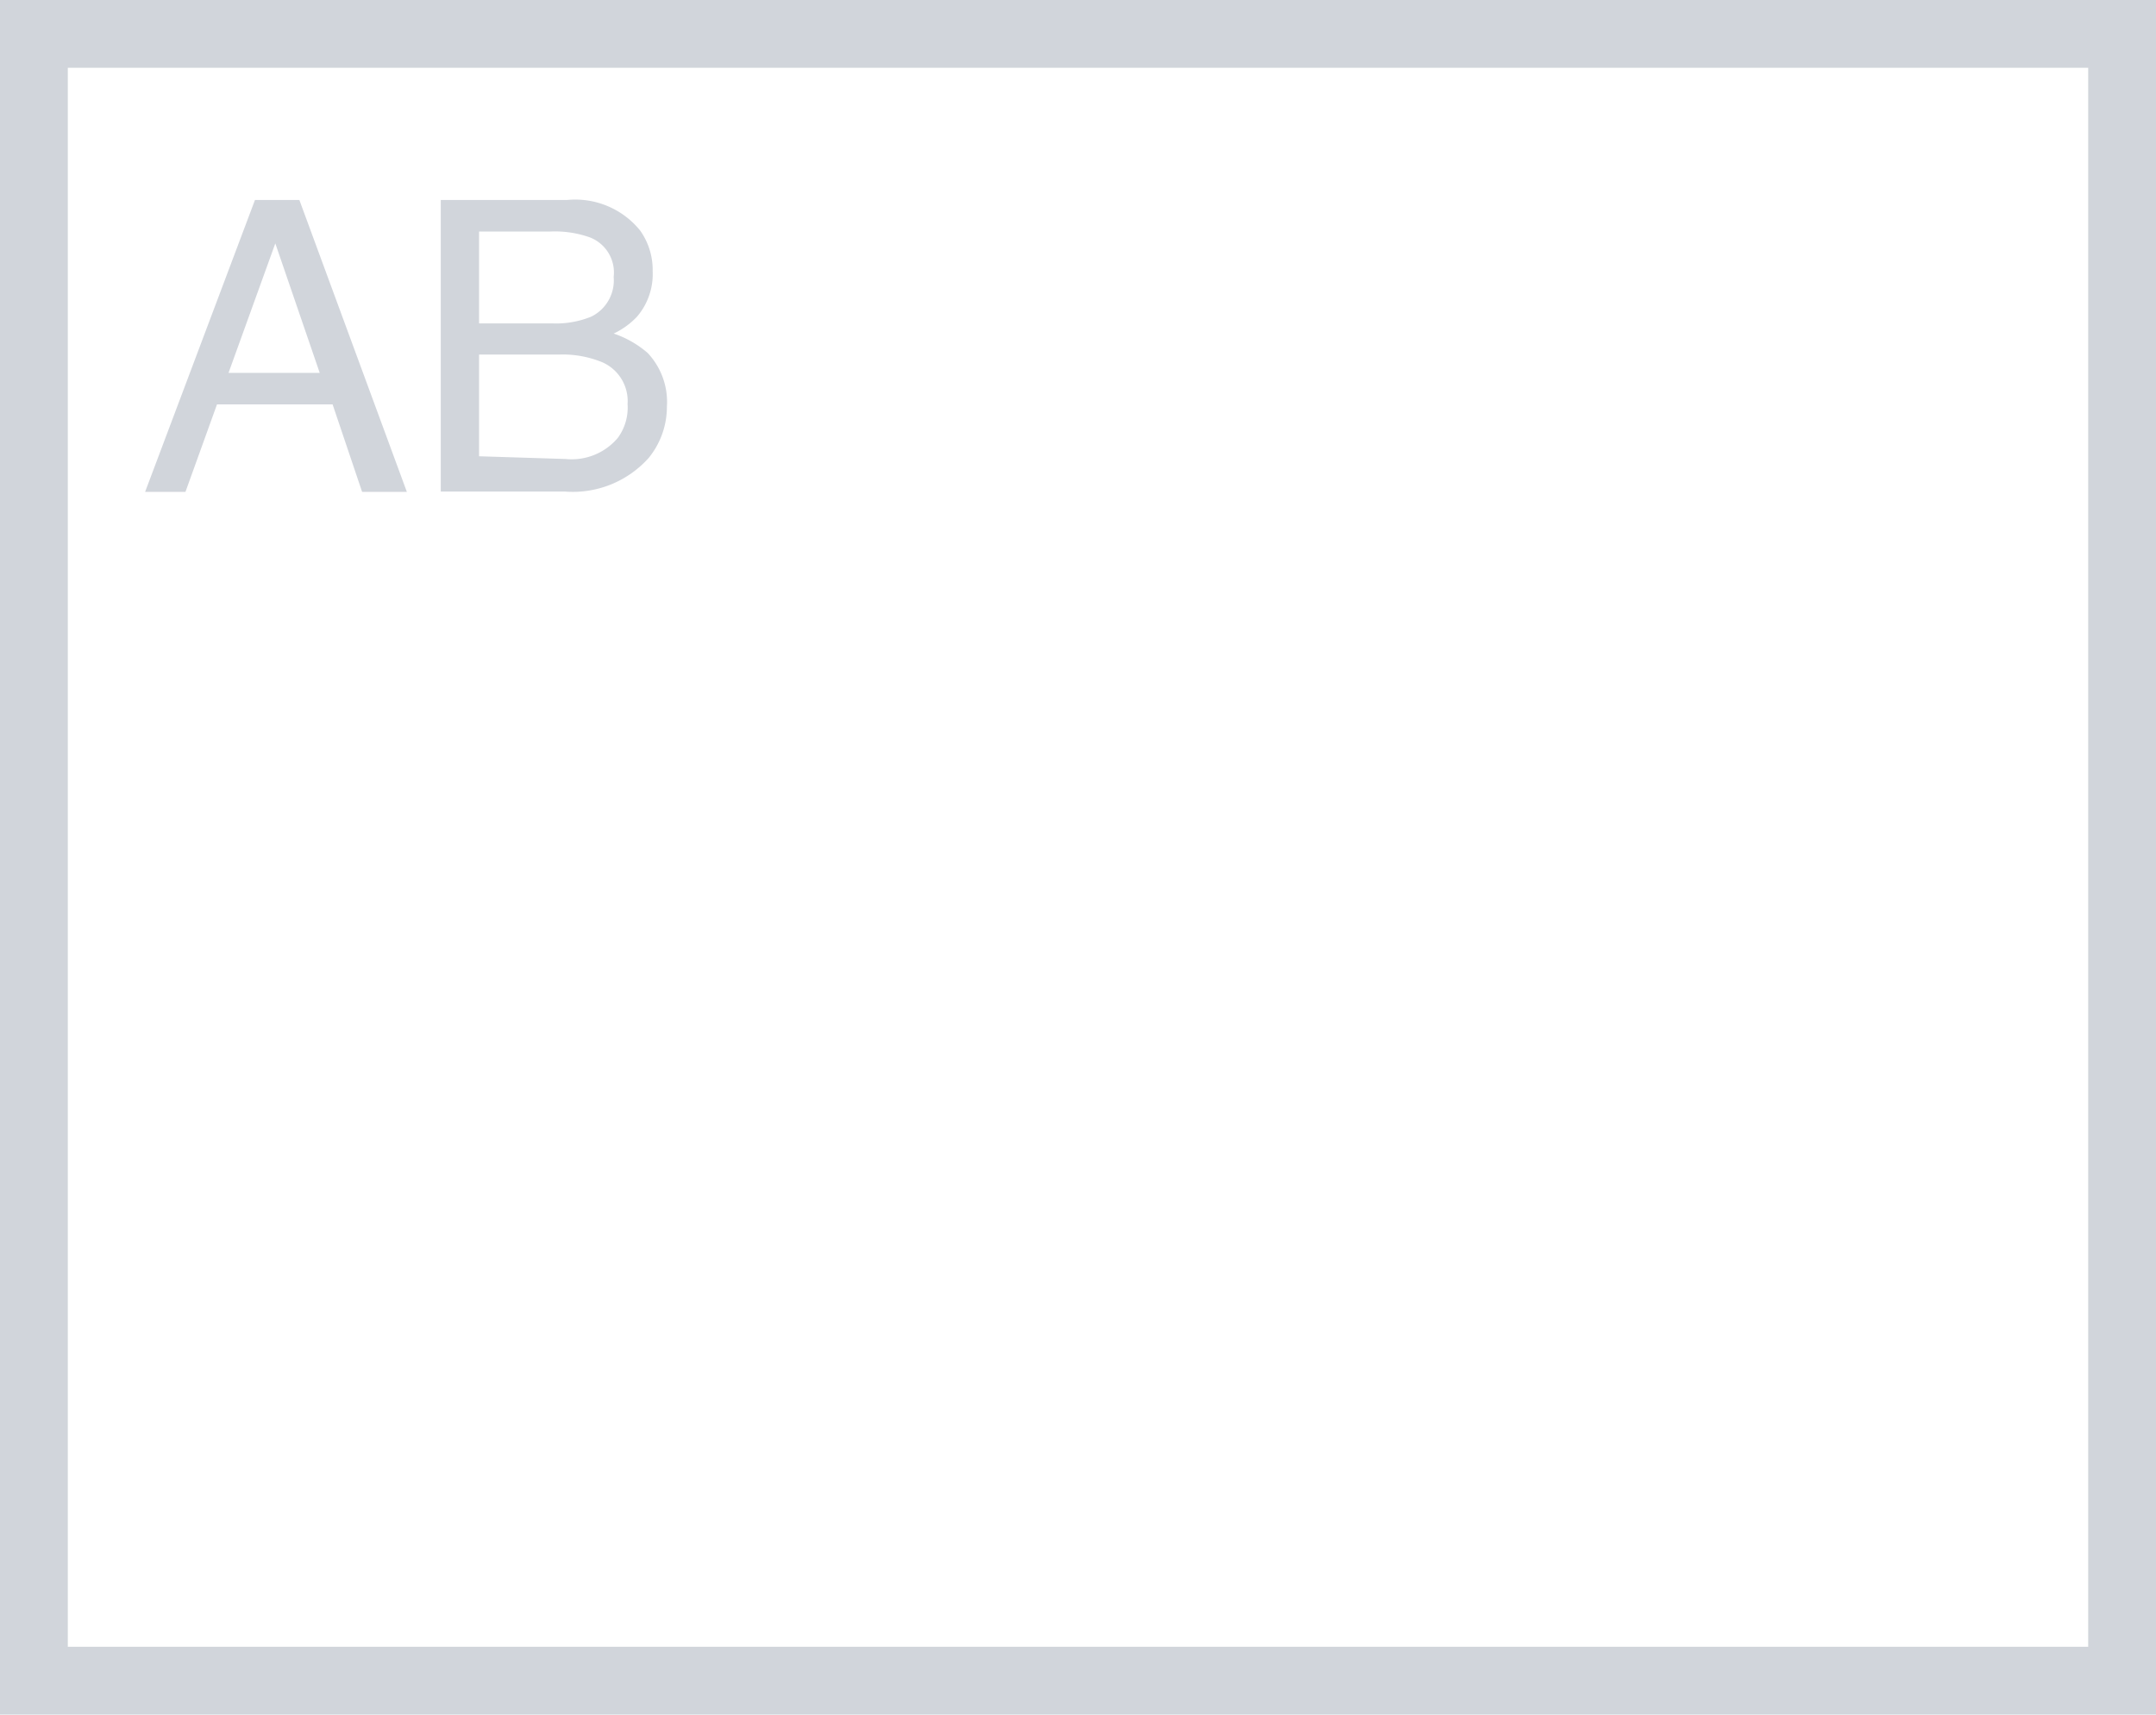 <svg xmlns="http://www.w3.org/2000/svg" viewBox="0 0 63.59 50.58"><defs><style>.cls-1{fill:#d1d5db;}</style></defs><g id="レイヤー_2" data-name="レイヤー 2"><g id="light"><path class="cls-1" d="M7.52,5.9H8.83L12,14.51H10.68l-.87-2.58H6.4l-.93,2.58H4.28ZM9.43,11,8.12,7.18,6.74,11Z"/><path class="cls-1" d="M13,5.9h3.72a2.46,2.46,0,0,1,2.16.9A2,2,0,0,1,19.25,8a1.93,1.93,0,0,1-.46,1.34,2.28,2.28,0,0,1-.69.5,3,3,0,0,1,1,.57A2.11,2.11,0,0,1,19.67,12a2.39,2.39,0,0,1-.53,1.5,3,3,0,0,1-2.49,1H13Zm3.28,3.64a2.75,2.75,0,0,0,1.16-.2,1.19,1.19,0,0,0,.66-1.17A1.11,1.11,0,0,0,17.39,7a3.08,3.08,0,0,0-1.16-.17h-2.1V9.54Zm.4,4a1.78,1.78,0,0,0,1.54-.62,1.51,1.51,0,0,0,.29-1,1.25,1.25,0,0,0-.84-1.27,3.05,3.05,0,0,0-1.19-.19H14.13v3Z"/><path class="cls-1" d="M61.59,2V48.58H2V2H61.59m2-2H0V50.58H63.59V0Z"/></g></g></svg>